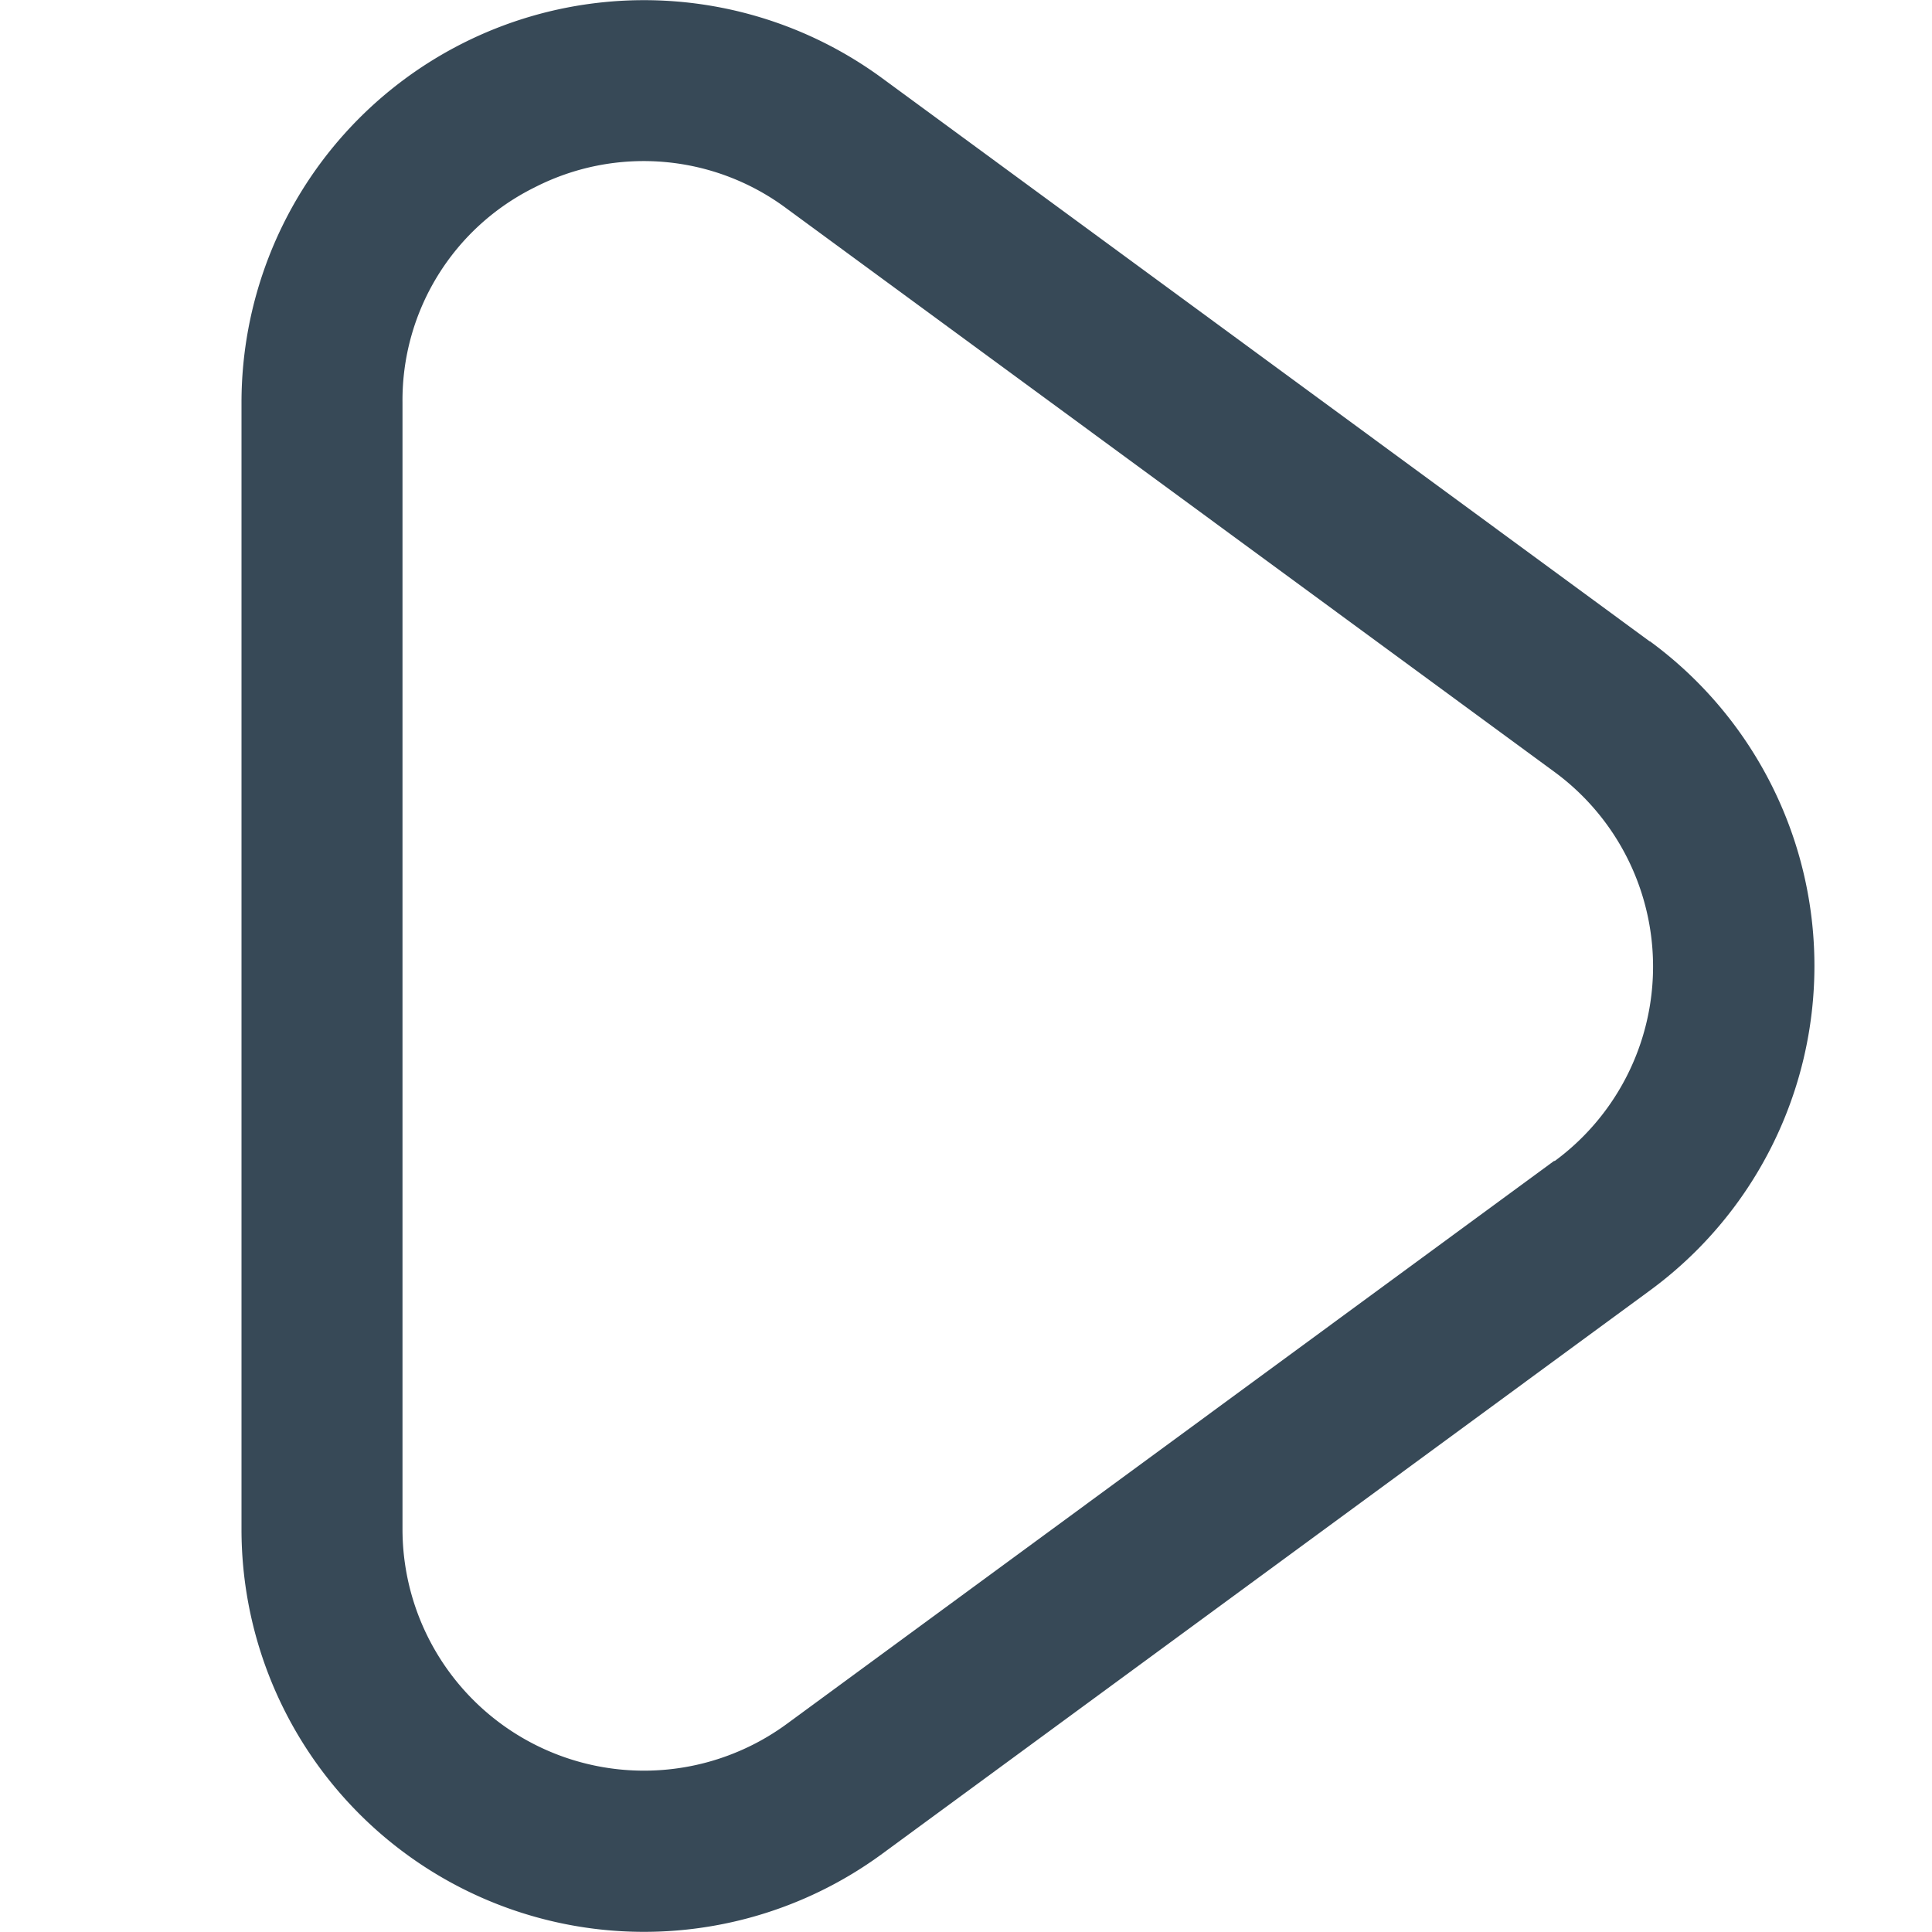 <svg xmlns="http://www.w3.org/2000/svg" width="24" height="24" fill="none" viewBox="0 0 24 24">
  <path fill="#374957" d="m20.494 7.968-9.54-7A5 5 0 0 0 3 5v14a5 5 0 0 0 7.957 4.03l9.54-7a5 5 0 0 0 0-8.063h-.003Zm-1.184 6.45-9.54 7A3 3 0 0 1 5 19V5a2.948 2.948 0 0 1 1.641-2.672 2.97 2.97 0 0 1 3.129.261l9.54 7a2.999 2.999 0 0 1 0 4.836v-.007Z"/>
</svg>
